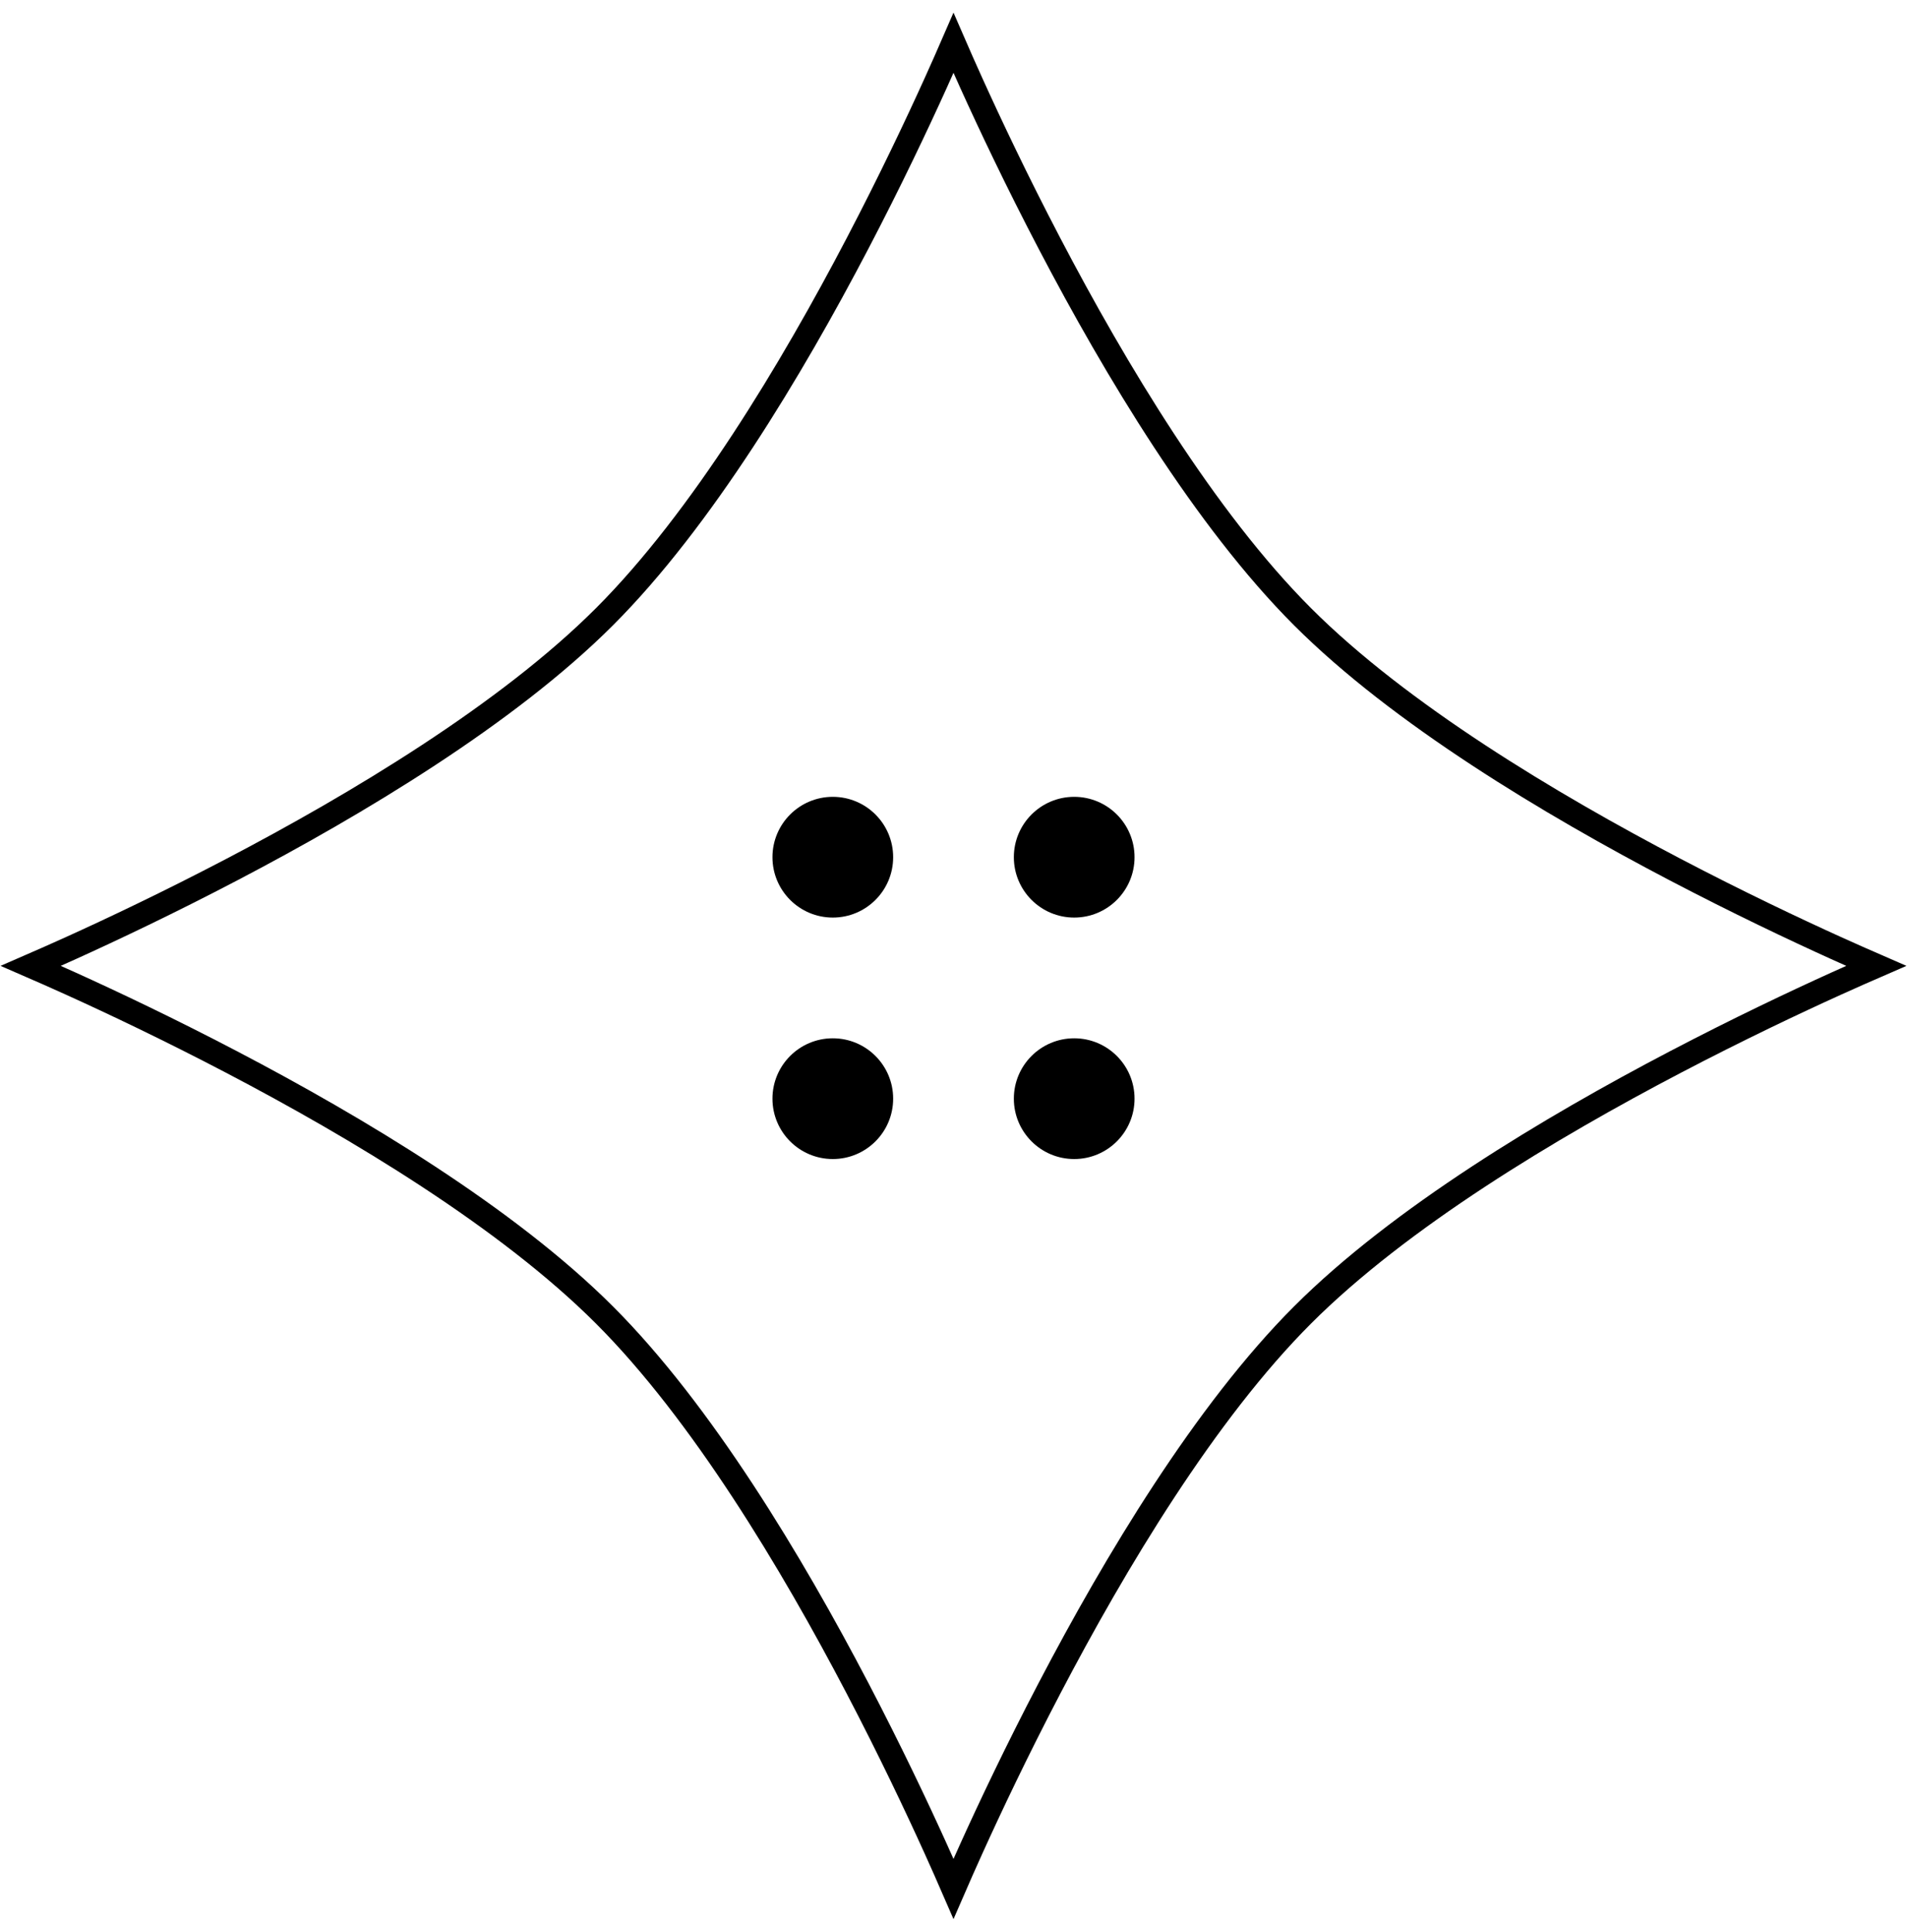 <svg width="79" height="80" viewBox="0 0 79 80" fill="none" xmlns="http://www.w3.org/2000/svg">
<path d="M77.723 40C77.281 40.192 76.717 40.441 76.054 40.741C74.354 41.511 72.005 42.622 69.406 43.982C64.22 46.695 57.991 50.427 53.959 54.459C49.927 58.491 46.195 64.72 43.482 69.906C42.122 72.505 41.011 74.854 40.241 76.554C39.941 77.217 39.692 77.781 39.5 78.223C39.308 77.781 39.059 77.217 38.759 76.554C37.989 74.854 36.878 72.505 35.518 69.906C32.805 64.72 29.073 58.491 25.041 54.459C21.009 50.427 14.78 46.695 9.594 43.982C6.995 42.622 4.646 41.511 2.946 40.741C2.283 40.441 1.719 40.192 1.277 40C1.719 39.808 2.283 39.559 2.946 39.259C4.646 38.489 6.995 37.378 9.594 36.018C14.78 33.305 21.009 29.573 25.041 25.541C29.073 21.509 32.805 15.28 35.518 10.094C36.878 7.495 37.989 5.146 38.759 3.446C39.059 2.783 39.308 2.219 39.5 1.777C39.692 2.219 39.941 2.783 40.241 3.446C41.011 5.146 42.122 7.495 43.482 10.094C46.195 15.28 49.927 21.509 53.959 25.541C57.991 29.573 64.22 33.305 69.406 36.018C72.005 37.378 74.354 38.489 76.054 39.259C76.717 39.559 77.281 39.808 77.723 40Z" stroke="black"/>
<circle cx="44.5" cy="45.5" r="2.5" fill="black"/>
<circle cx="34.5" cy="45.5" r="2.5" fill="black"/>
<circle cx="44.5" cy="35.5" r="2.5" fill="black"/>
<circle cx="34.5" cy="35.5" r="2.5" fill="black"/>
</svg>
